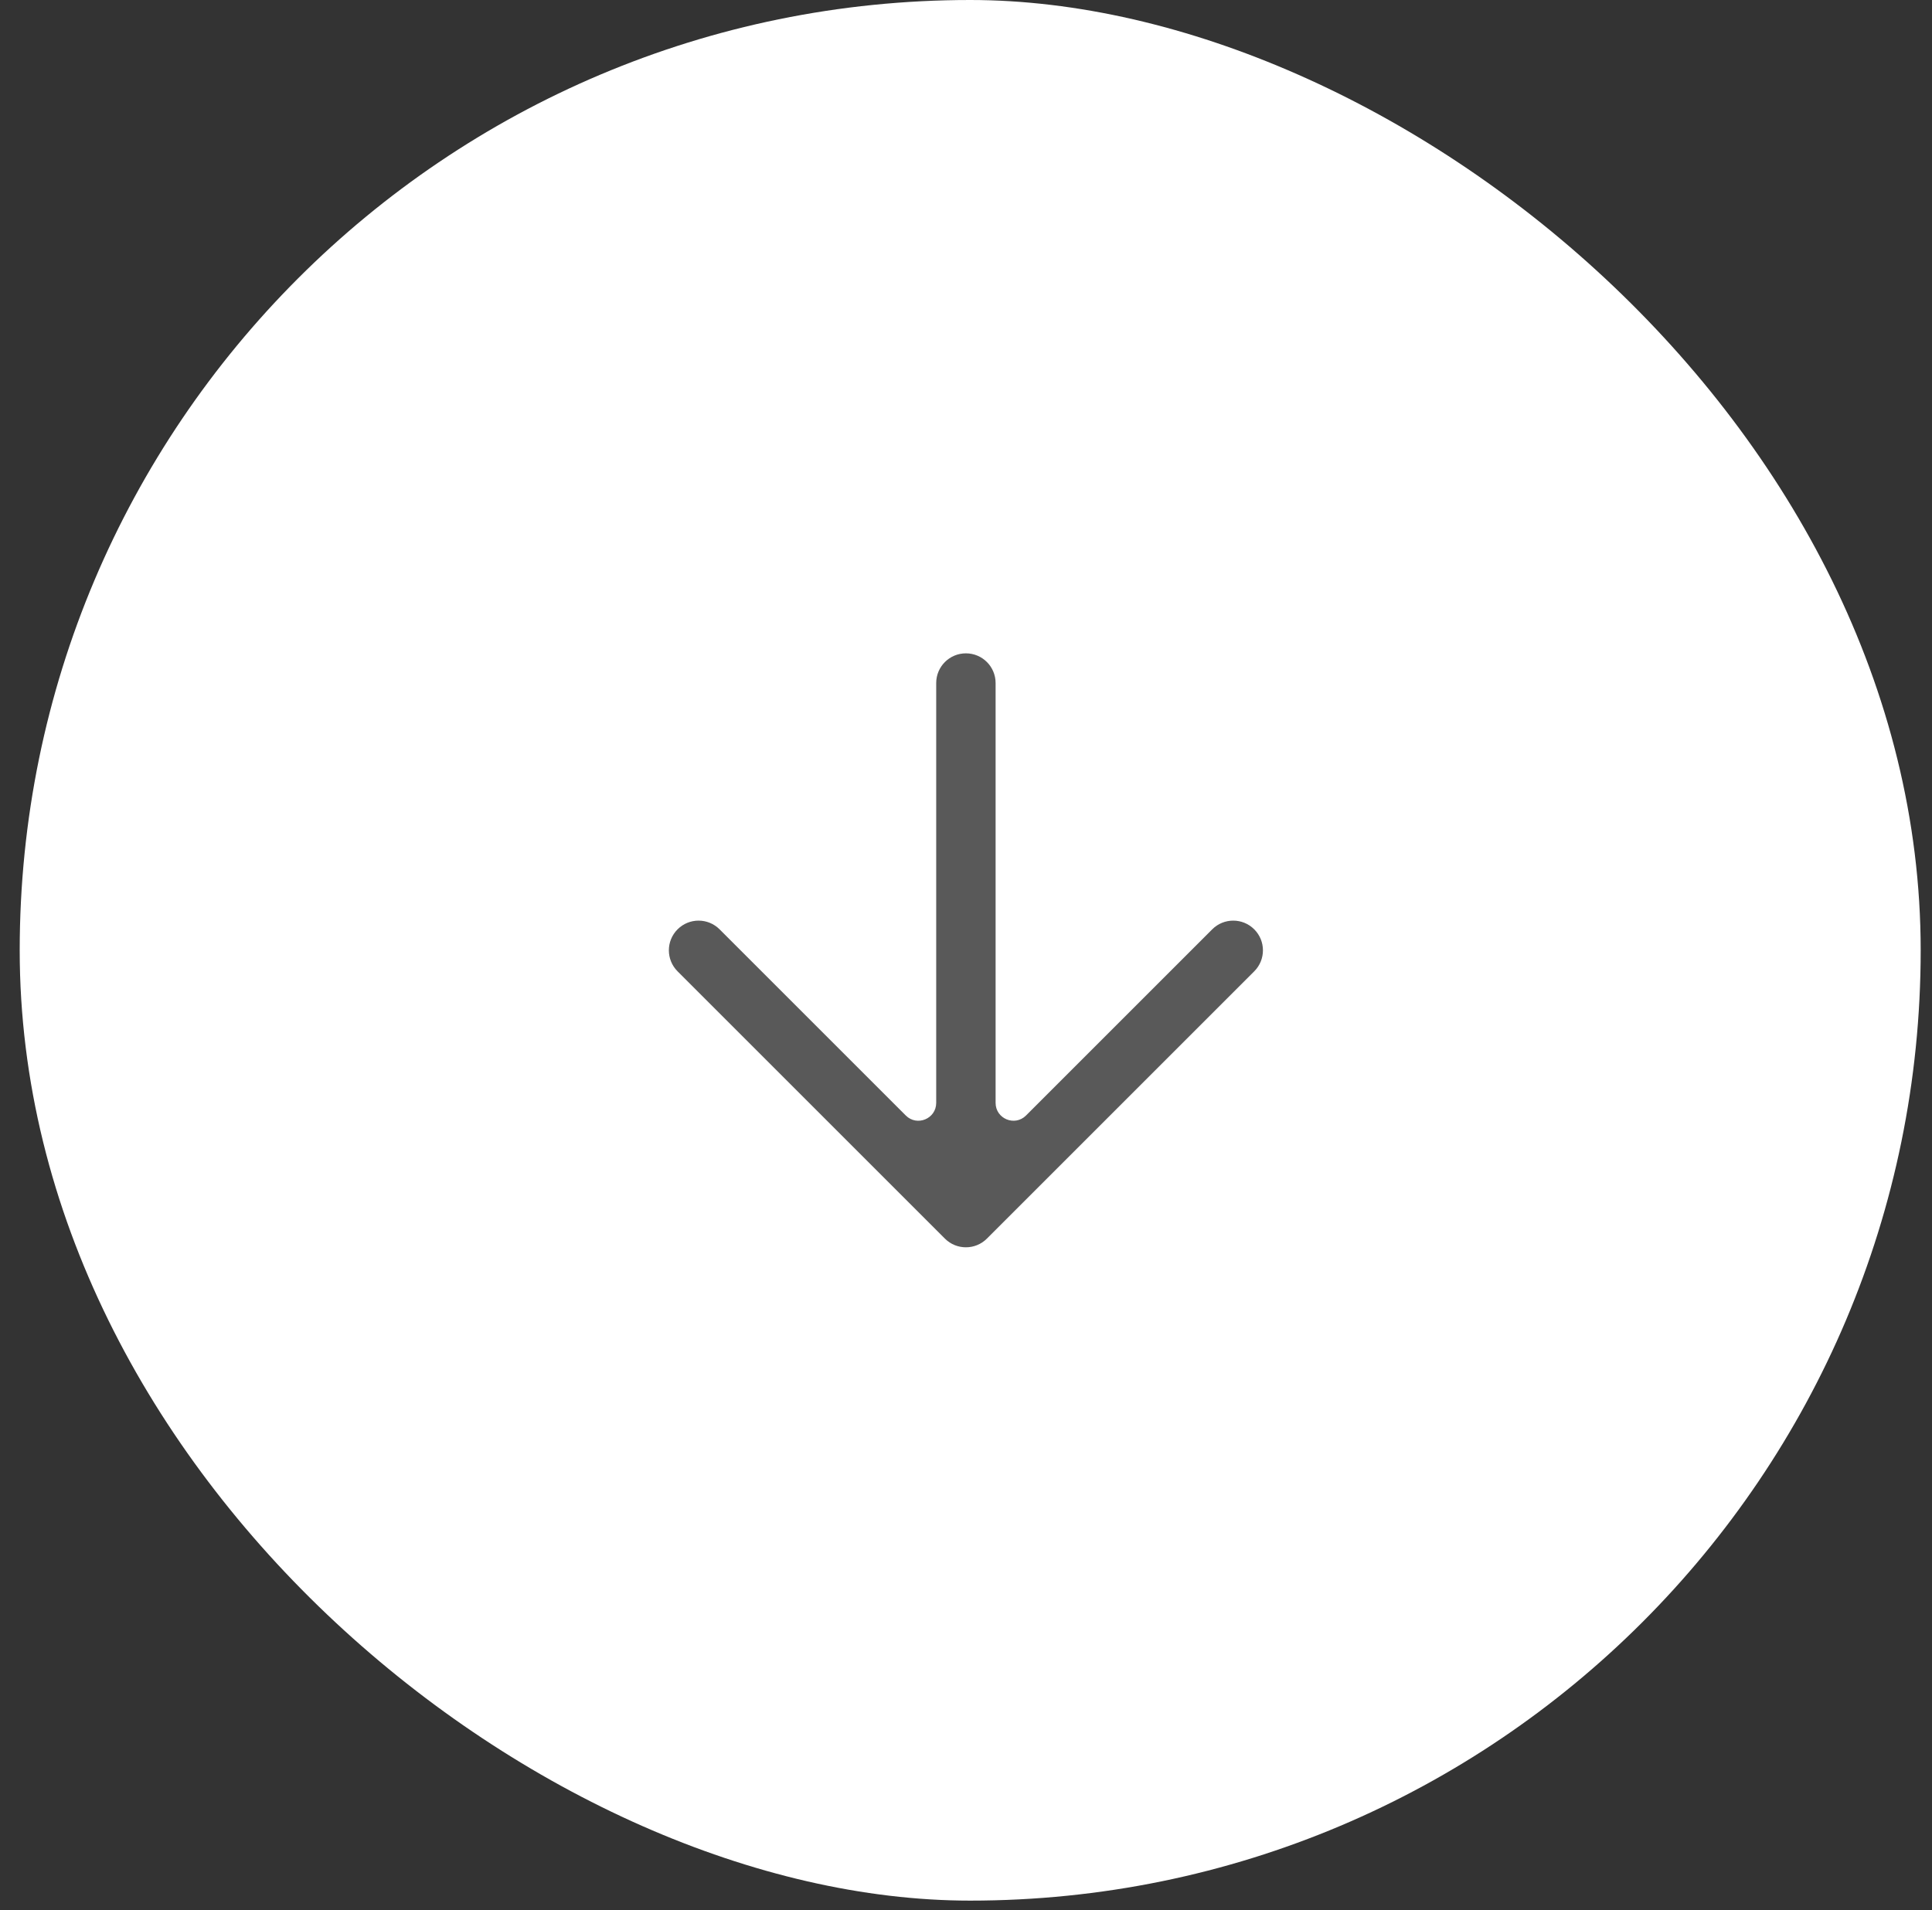 <svg width="90" height="89" viewBox="0 0 90 89" fill="none" xmlns="http://www.w3.org/2000/svg">
<rect x="0" y="0" width="90" height="89" fill="#333333" stroke="none"/>
<rect width="88.555" height="88.555" rx="44.278" transform="matrix(4.37114e-08 -1 -1 -4.37114e-08 89.473 88.555)" fill="white"/>
<path fill-rule="evenodd" clip-rule="evenodd" d="M43.612 31.825C43.612 31.06 44.231 30.441 44.995 30.441C45.76 30.441 46.379 31.06 46.379 31.825L46.379 51.386C46.379 52.126 47.273 52.496 47.796 51.974L56.47 43.3C57.011 42.759 57.887 42.759 58.427 43.3C58.968 43.84 58.968 44.716 58.427 45.257L45.974 57.71C45.434 58.25 44.557 58.25 44.017 57.71L31.564 45.257C31.023 44.716 31.023 43.84 31.564 43.3C32.104 42.759 32.98 42.759 33.521 43.3L42.195 51.974C42.718 52.497 43.612 52.126 43.612 51.386L43.612 31.825Z" fill="#595959"/>
</svg>
